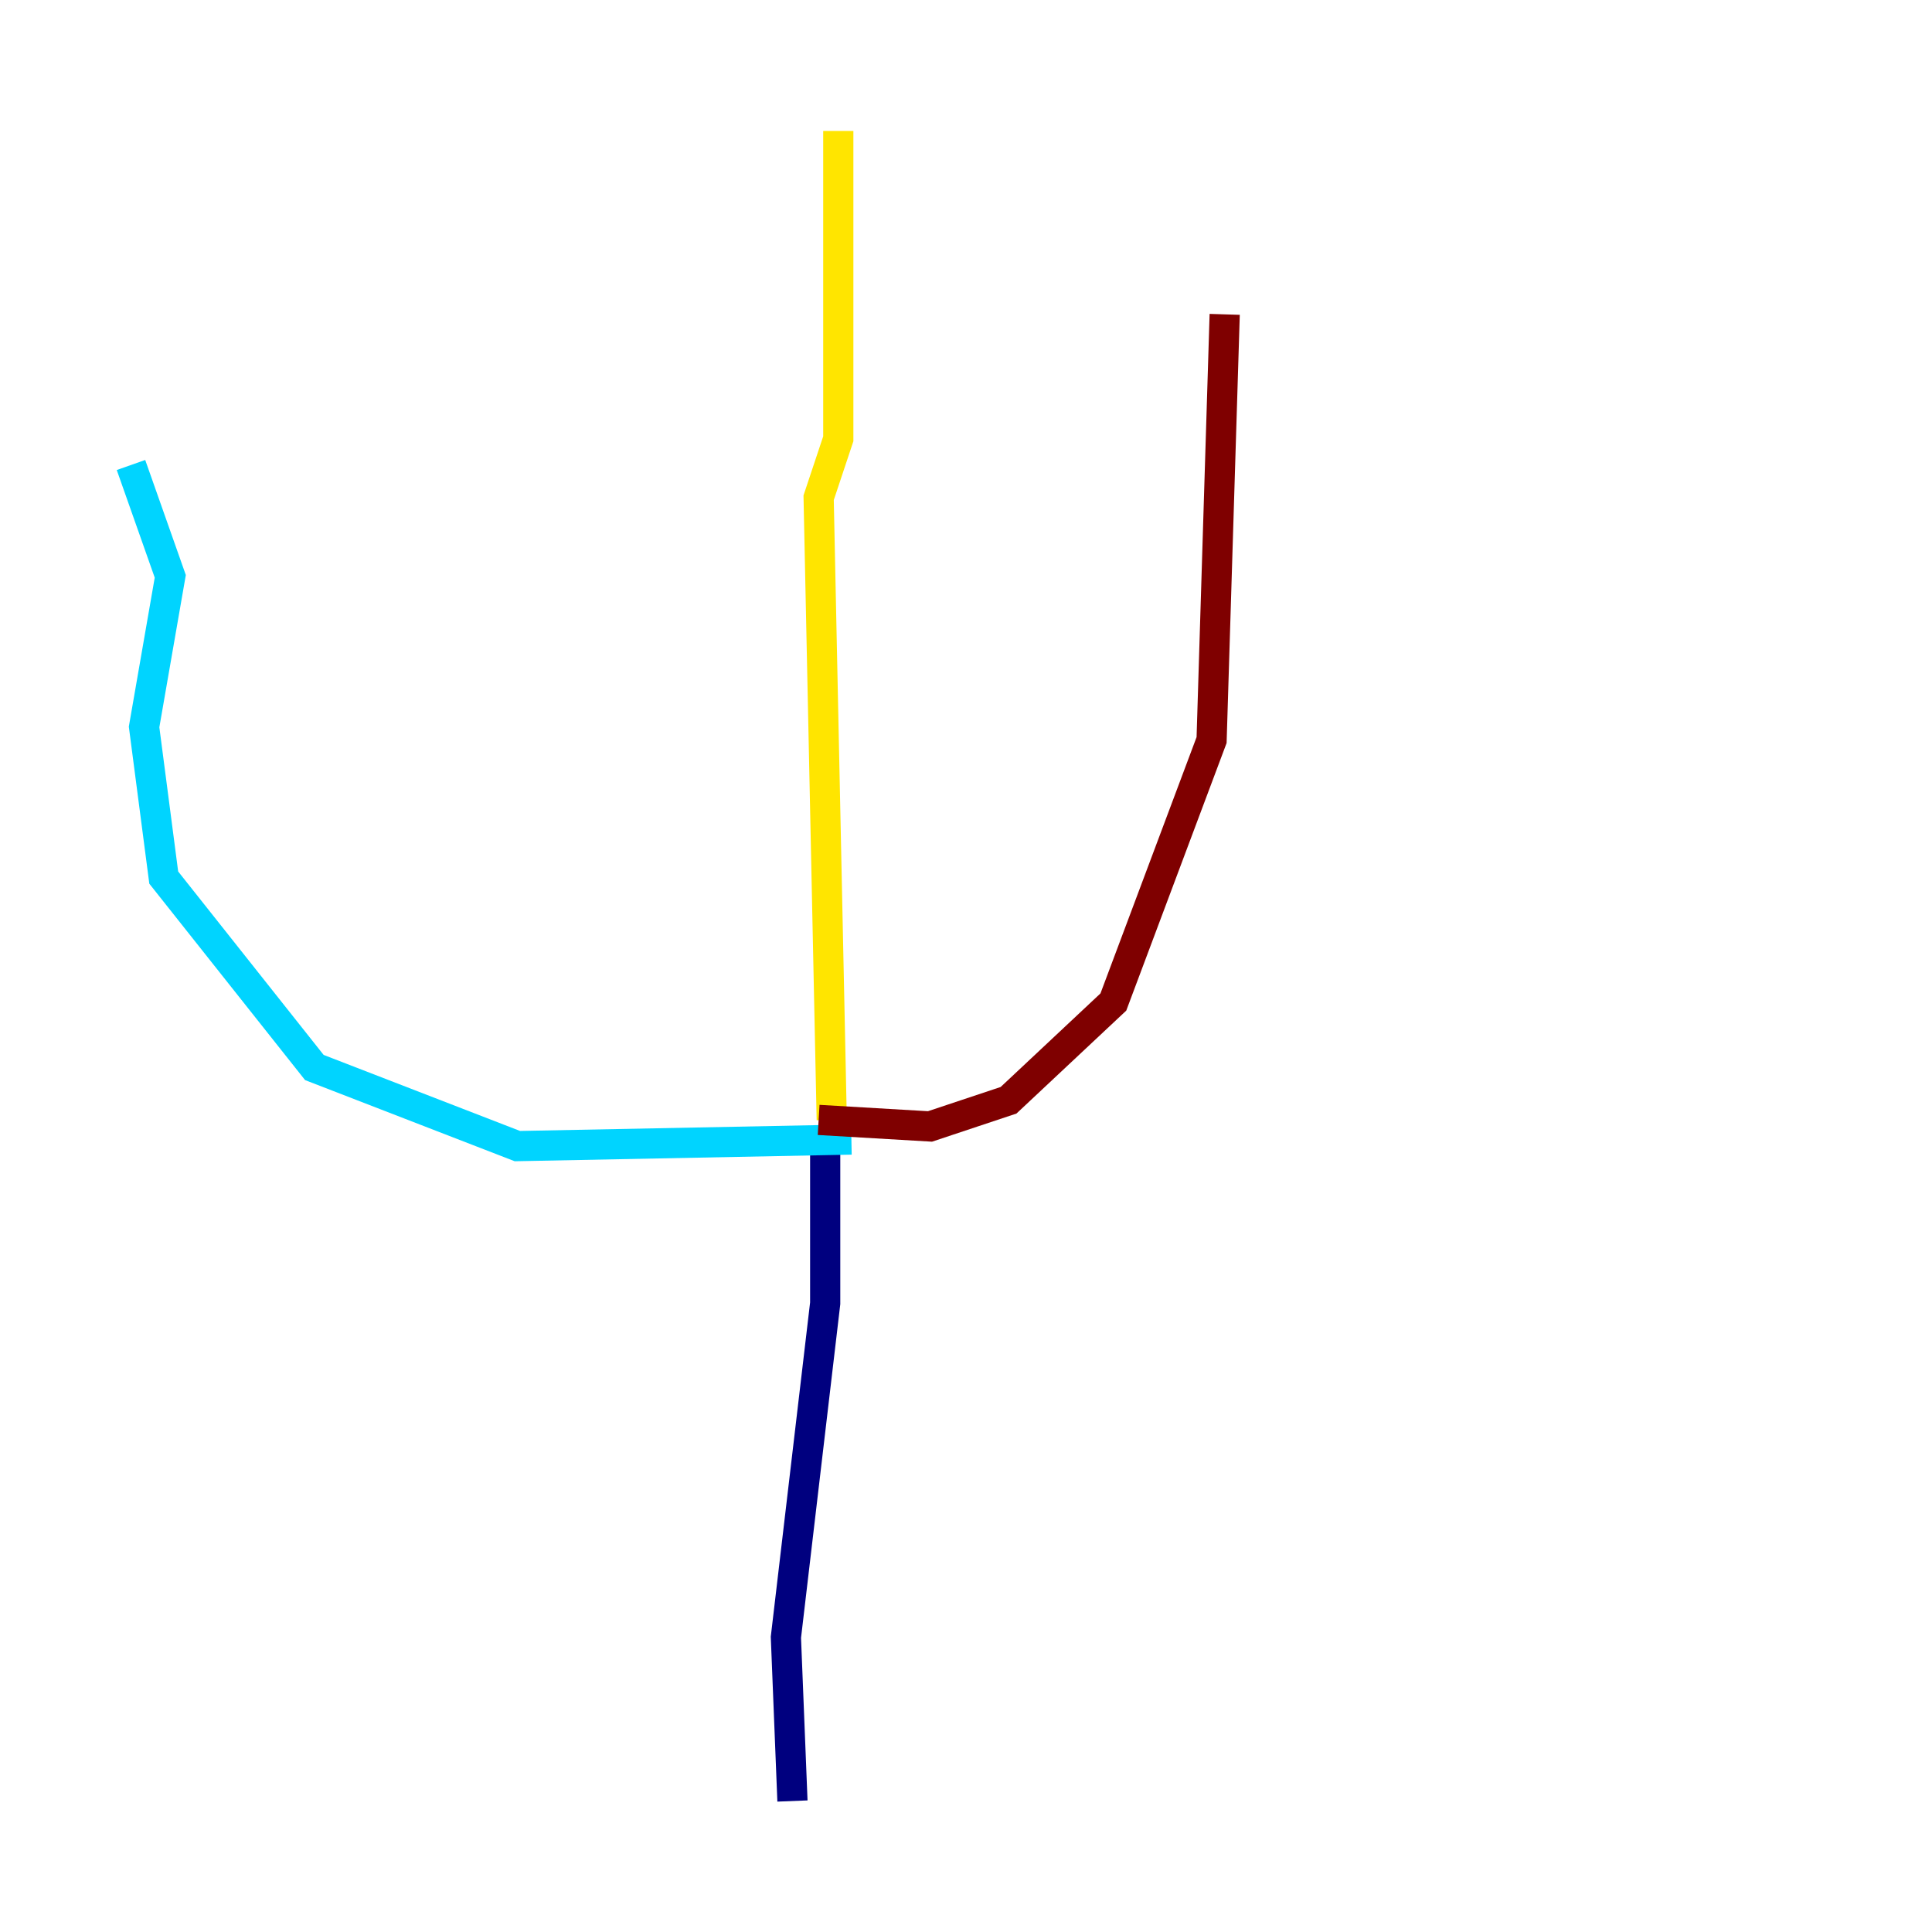 <?xml version="1.0" encoding="utf-8" ?>
<svg baseProfile="tiny" height="128" version="1.2" viewBox="0,0,128,128" width="128" xmlns="http://www.w3.org/2000/svg" xmlns:ev="http://www.w3.org/2001/xml-events" xmlns:xlink="http://www.w3.org/1999/xlink"><defs /><polyline fill="none" points="54.671,75.498 54.671,86.346 52.068,108.475 52.502,119.322" stroke="#00007f" stroke-width="2" /><polyline fill="none" points="56.407,75.498 34.278,75.932 20.827,70.725 10.848,58.142 9.546,48.163 11.281,38.183 8.678,30.807" stroke="#00d4ff" stroke-width="2" /><polyline fill="none" points="55.105,74.197 54.237,32.976 55.539,29.071 55.539,8.678" stroke="#ffe500" stroke-width="2" /><polyline fill="none" points="54.237,74.197 61.614,74.63 66.82,72.895 73.763,66.386 80.271,49.031 81.139,20.827" stroke="#7f0000" stroke-width="2" /></svg>